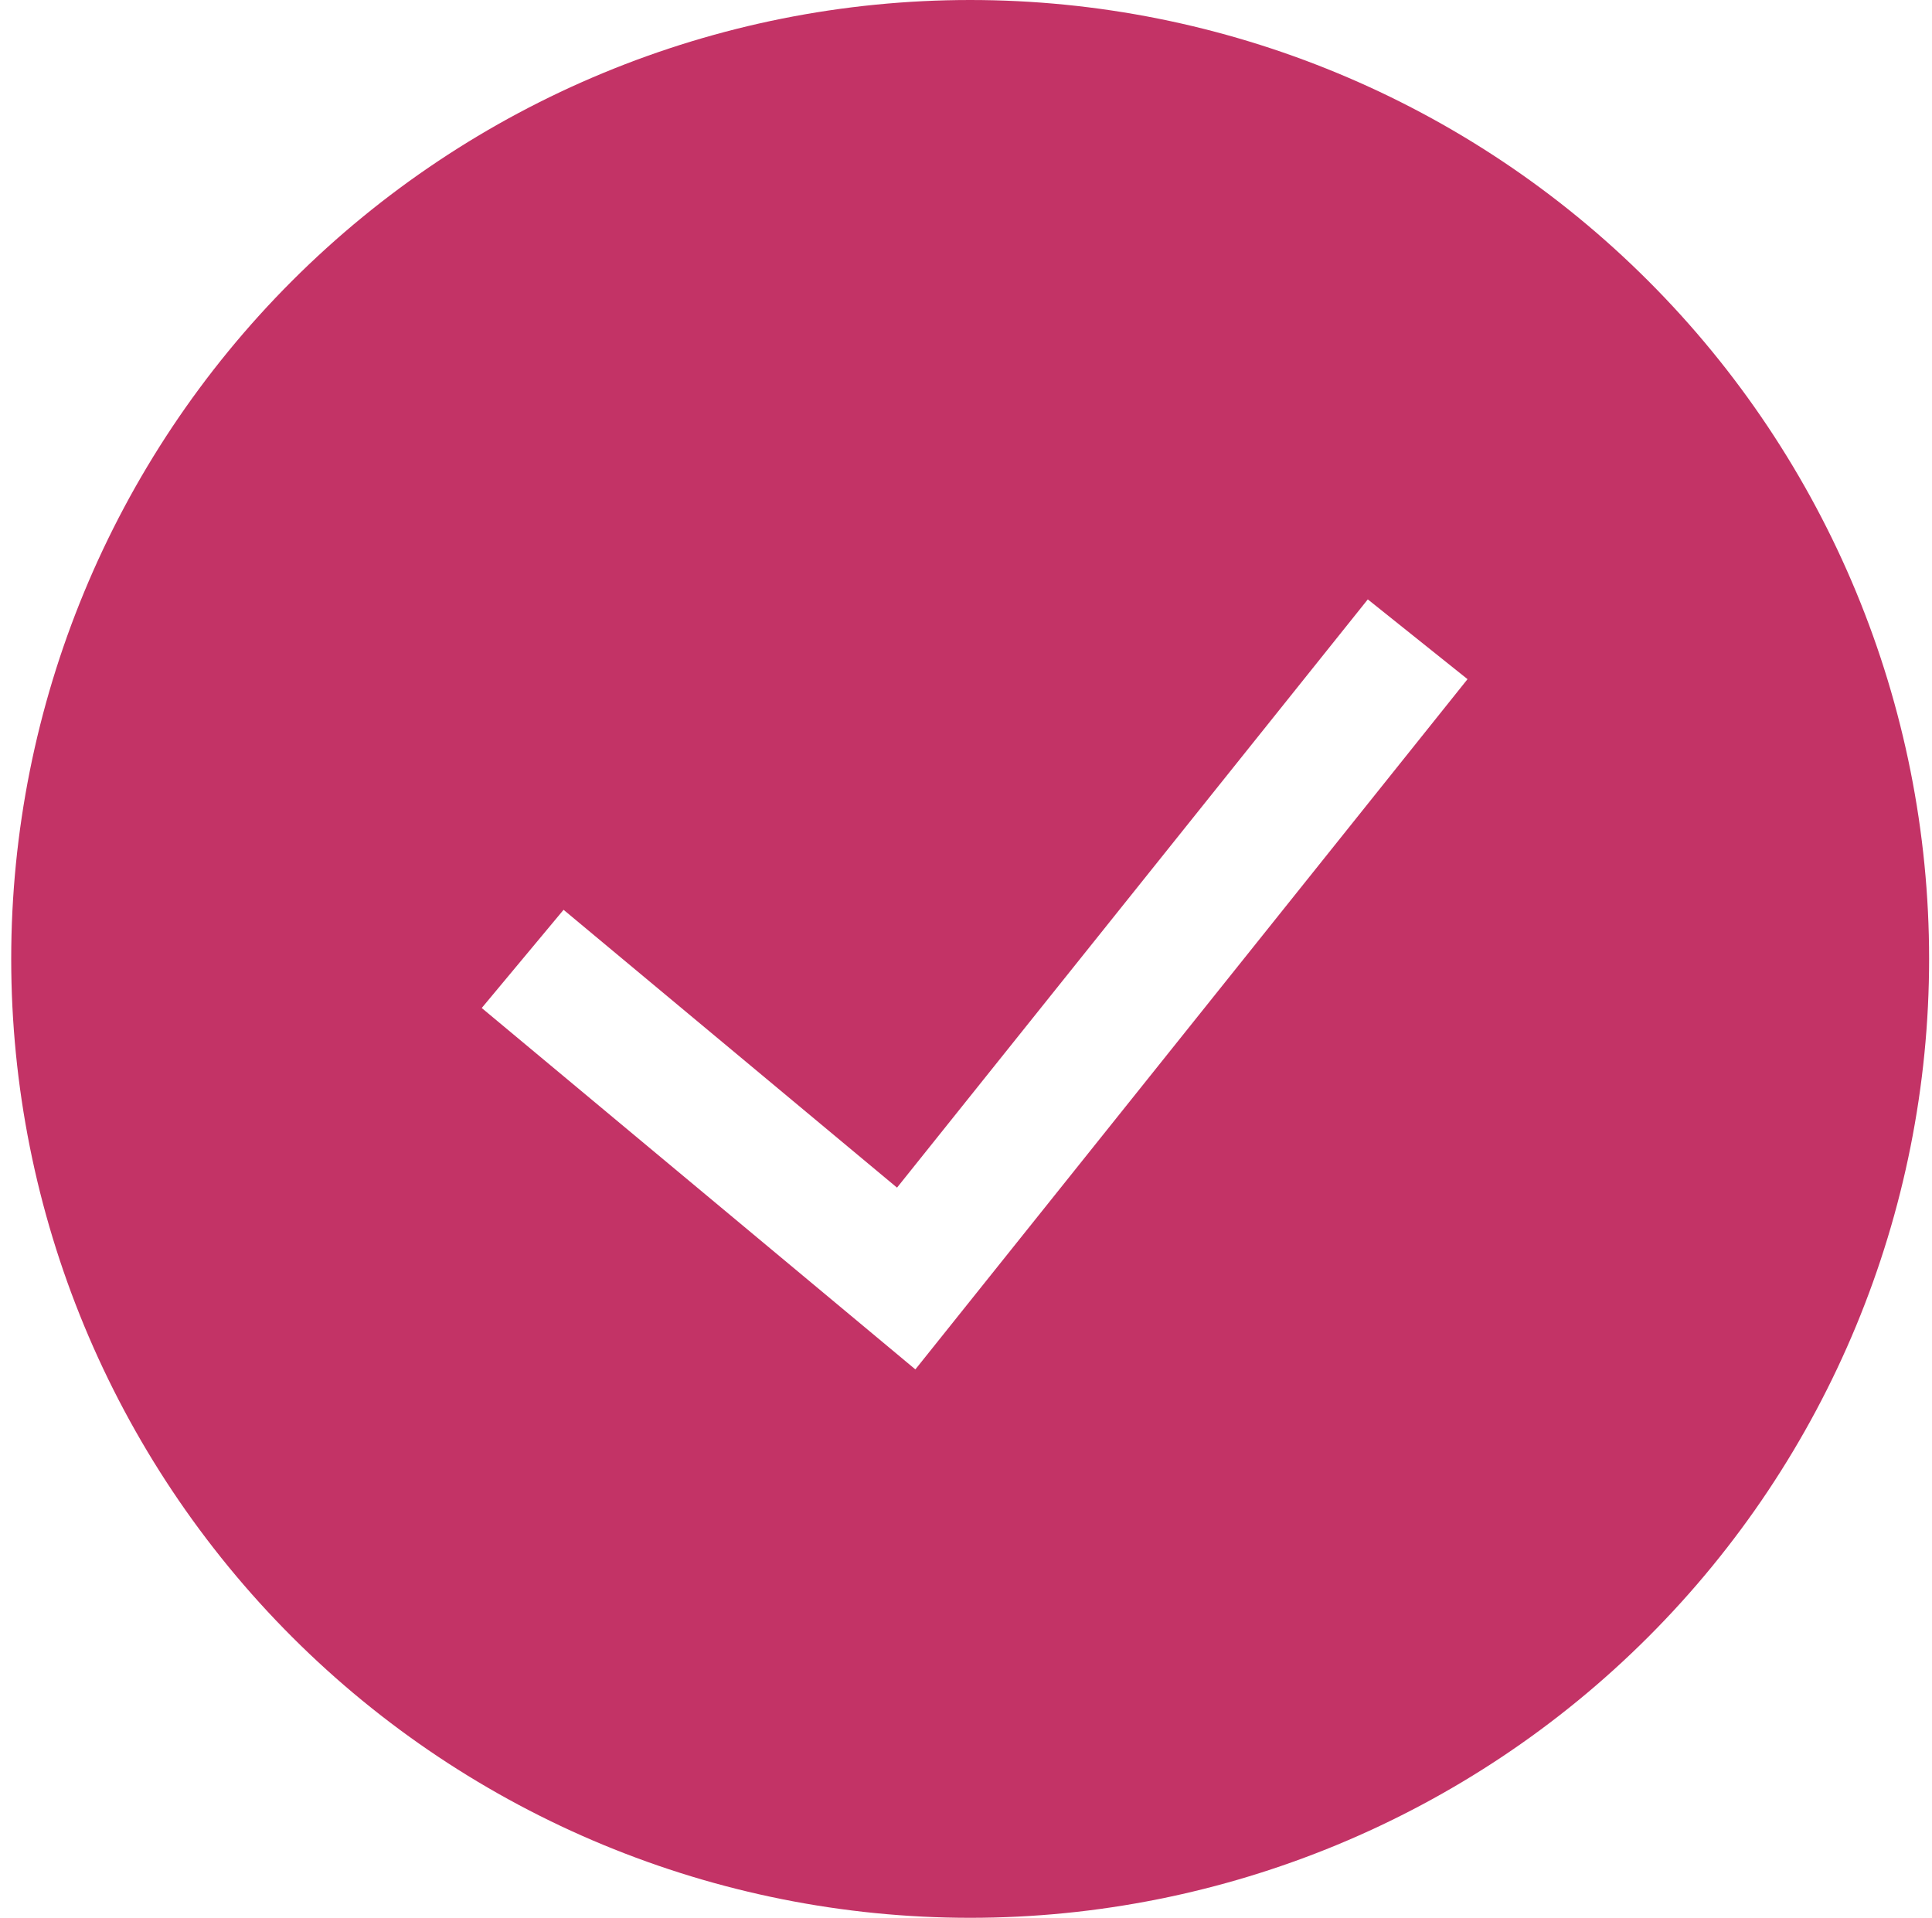 <svg width="137" height="136" viewBox="0 0 137 136" fill="none" xmlns="http://www.w3.org/2000/svg">
<path fill-rule="evenodd" clip-rule="evenodd" d="M0.795 68C0.795 49.965 7.959 32.669 20.712 19.917C33.464 7.164 50.76 0 68.795 0C86.83 0 104.126 7.164 116.878 19.917C129.631 32.669 136.795 49.965 136.795 68C136.795 86.035 129.631 103.331 116.878 116.083C104.126 128.836 86.83 136 68.795 136C50.76 136 33.464 128.836 20.712 116.083C7.959 103.331 0.795 86.035 0.795 68ZM64.914 97.104L104.064 48.162L96.992 42.505L63.609 84.22L39.963 64.518L34.16 71.482L64.914 97.113V97.104Z" fill="#C33366"/>
</svg>
